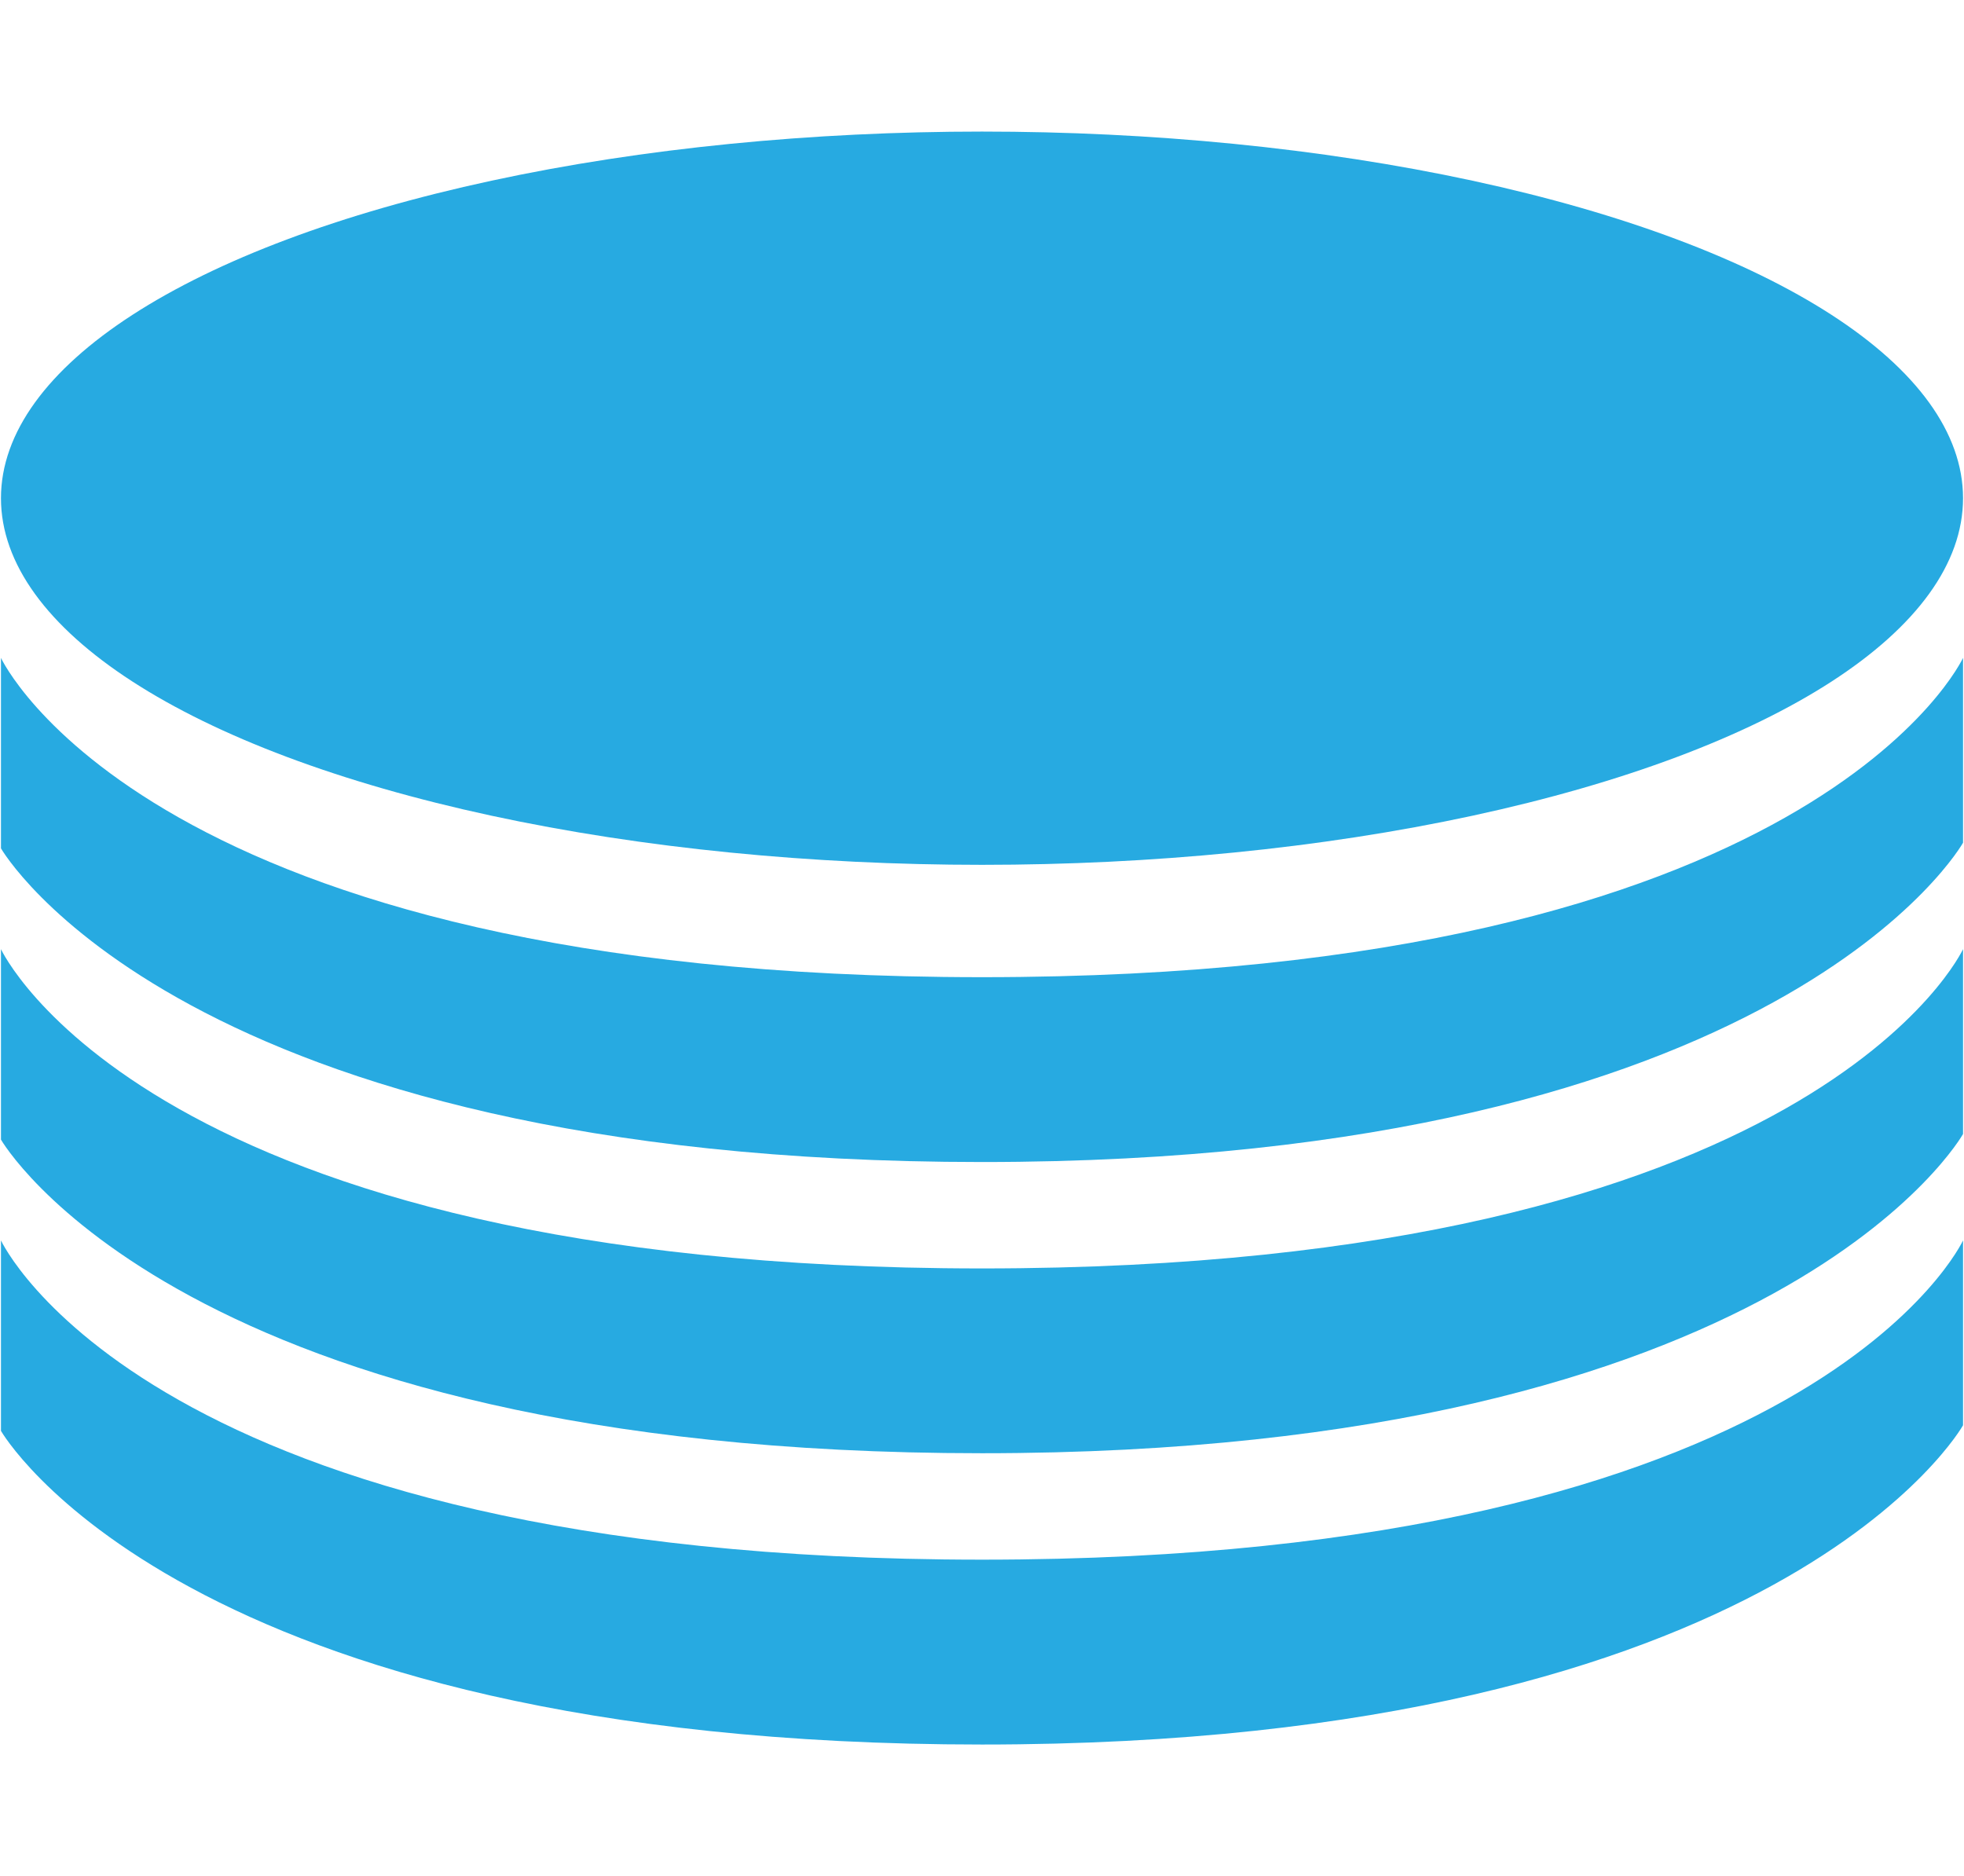 <?xml version="1.0" encoding="utf-8"?>
<!-- Generator: Adobe Illustrator 15.1.0, SVG Export Plug-In . SVG Version: 6.00 Build 0)  -->
<!DOCTYPE svg PUBLIC "-//W3C//DTD SVG 1.1//EN" "http://www.w3.org/Graphics/SVG/1.1/DTD/svg11.dtd">
<svg version="1.1" id="Layer_1" xmlns="http://www.w3.org/2000/svg" xmlns:xlink="http://www.w3.org/1999/xlink" x="0px" y="0px"
     width="87.318px" height="83.411px" viewBox="0 0 87.318 83.411" enable-background="new 0 0 87.318 83.411" xml:space="preserve">
<g id="DATA">
	<ellipse fill="#27AAE1" cx="43.659" cy="22.15" rx="43.616" ry="16.3"/>
	<path fill="#27AAE1" d="M0.043,29.25c0,0,6.548,14.195,43.616,14.195c37.067,0,43.616-14.195,43.616-14.195v8.218
		c0,0-7.969,14.195-43.616,14.195c-35.646,0-43.616-13.946-43.616-13.946V29.25z"/>
	<path fill="#27AAE1" d="M0.043,42.199c0,0,6.548,14.195,43.616,14.195c37.067,0,43.616-14.195,43.616-14.195v8.219
		c0,0-7.969,14.192-43.616,14.192c-35.646,0-43.616-13.944-43.616-13.944V42.199z"/>
	<path fill="#27AAE1" d="M0.043,55.149c0,0,6.548,14.193,43.616,14.193c37.067,0,43.616-14.193,43.616-14.193v8.219
		c0,0-7.969,14.193-43.616,14.193c-35.646,0-43.616-13.945-43.616-13.945V55.149z"/>
</g>
</svg>
